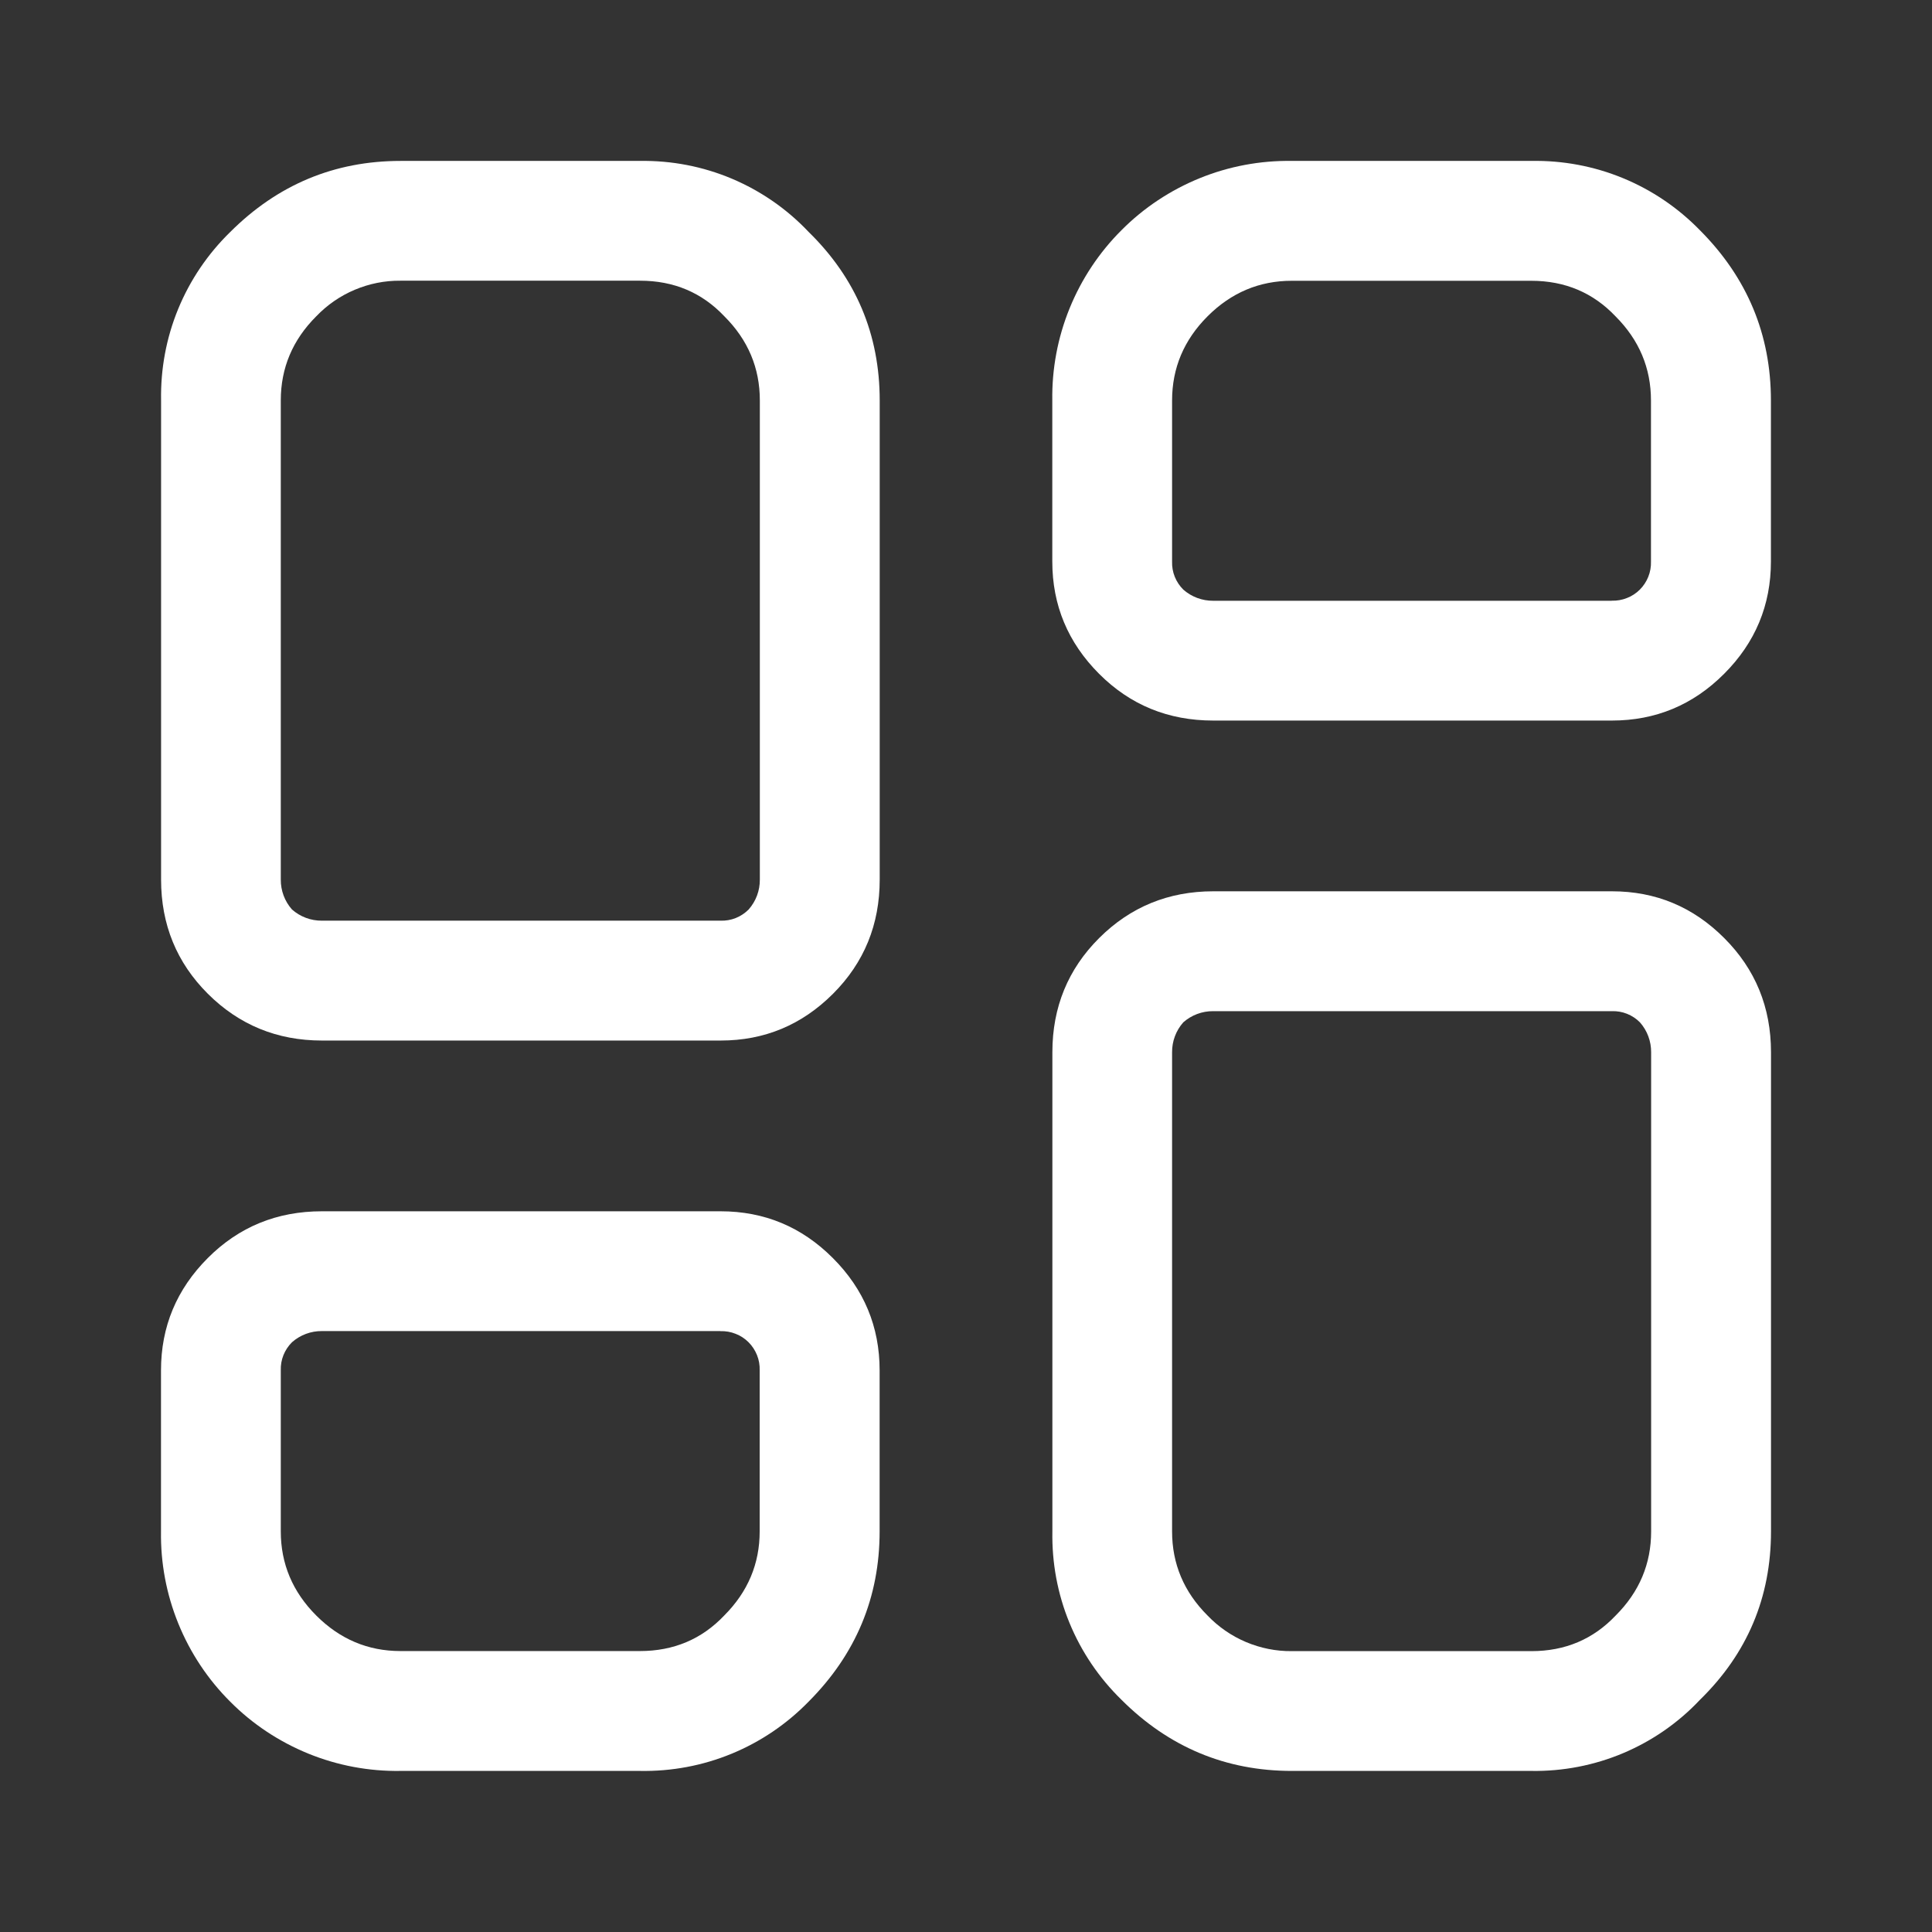 <svg width="24" height="24" viewBox="0 0 24 24" fill="none" xmlns="http://www.w3.org/2000/svg">
<rect x="0" y="0" width="24" height="24" fill="#333333" stroke="none"/>
<path d="M2.001 4.975V10.927C2.001 11.485 2.195 11.959 2.582 12.345C2.969 12.731 3.442 12.926 4 12.926H8.952C9.495 12.926 9.96 12.733 10.348 12.345C10.735 11.958 10.928 11.485 10.928 10.927V4.975C10.928 4.154 10.633 3.456 10.046 2.882C9.777 2.597 9.452 2.372 9.092 2.22C8.732 2.068 8.343 1.993 7.952 1.999H4.976C4.155 1.999 3.449 2.294 2.86 2.882C2.581 3.154 2.361 3.479 2.213 3.839C2.065 4.199 1.994 4.585 2.001 4.975ZM7.952 3.487C8.371 3.487 8.72 3.635 8.998 3.929C9.293 4.223 9.439 4.572 9.439 4.974V10.926C9.44 11.063 9.391 11.195 9.3 11.298C9.254 11.344 9.2 11.38 9.14 11.404C9.08 11.428 9.016 11.439 8.951 11.437H3.999C3.862 11.438 3.73 11.389 3.627 11.298C3.536 11.195 3.487 11.063 3.488 10.926V4.974C3.488 4.571 3.635 4.222 3.929 3.929C4.064 3.788 4.226 3.676 4.406 3.6C4.586 3.524 4.779 3.485 4.974 3.487H7.952Z" fill="white"/>
<path d="M3.999 15.047H8.951C9.494 15.047 9.959 15.24 10.346 15.628C10.733 16.015 10.927 16.481 10.927 17.023V19.023C10.927 19.844 10.632 20.55 10.044 21.139C9.772 21.418 9.447 21.638 9.087 21.786C8.727 21.934 8.341 22.006 7.951 21.999H4.975C4.583 22.005 4.193 21.932 3.83 21.784C3.467 21.636 3.136 21.417 2.86 21.139C2.582 20.862 2.363 20.532 2.215 20.168C2.067 19.804 1.994 19.415 2 19.023V17.023C2 16.48 2.194 16.016 2.581 15.628C2.968 15.24 3.441 15.047 3.999 15.047ZM8.951 16.535H3.999C3.862 16.534 3.73 16.583 3.627 16.674C3.581 16.72 3.545 16.774 3.521 16.834C3.497 16.894 3.486 16.958 3.488 17.023V19.023C3.488 19.426 3.635 19.775 3.929 20.069C4.223 20.363 4.572 20.51 4.974 20.51H7.95C8.369 20.51 8.718 20.362 8.996 20.069C9.291 19.774 9.437 19.425 9.437 19.023V17.023C9.439 16.958 9.428 16.894 9.404 16.834C9.38 16.774 9.344 16.719 9.299 16.674C9.254 16.629 9.199 16.592 9.138 16.569C9.078 16.545 9.014 16.534 8.949 16.536L8.951 16.535Z" fill="white"/>
<path d="M13.073 19.023V13.071C13.073 12.513 13.267 12.039 13.654 11.653C14.041 11.267 14.514 11.072 15.072 11.072H20.024C20.567 11.072 21.032 11.265 21.419 11.653C21.806 12.04 22 12.513 22 13.071V19.023C22 19.844 21.705 20.542 21.117 21.116C20.849 21.401 20.524 21.626 20.164 21.778C19.804 21.93 19.415 22.005 19.024 21.999H16.048C15.227 21.999 14.521 21.704 13.932 21.116C13.653 20.844 13.433 20.519 13.285 20.159C13.137 19.799 13.066 19.413 13.073 19.023ZM19.024 20.511C19.443 20.511 19.792 20.363 20.07 20.069C20.365 19.775 20.511 19.426 20.511 19.024V13.072C20.512 12.935 20.463 12.803 20.372 12.7C20.326 12.654 20.272 12.618 20.212 12.594C20.152 12.57 20.088 12.559 20.023 12.561H15.071C14.934 12.56 14.802 12.609 14.699 12.7C14.608 12.803 14.559 12.935 14.56 13.072V19.024C14.56 19.427 14.707 19.776 15.001 20.069C15.136 20.21 15.298 20.322 15.478 20.398C15.658 20.474 15.851 20.513 16.046 20.511H19.024Z" fill="white"/>
<path d="M15.071 8.951H20.023C20.566 8.951 21.031 8.758 21.418 8.37C21.805 7.983 21.999 7.517 21.999 6.975V4.975C21.999 4.154 21.704 3.448 21.116 2.859C20.844 2.58 20.519 2.36 20.159 2.212C19.799 2.064 19.413 1.992 19.023 1.999H16.047C15.655 1.993 15.265 2.066 14.902 2.214C14.539 2.362 14.208 2.581 13.932 2.859C13.654 3.136 13.435 3.466 13.287 3.83C13.139 4.194 13.066 4.583 13.072 4.975V6.975C13.072 7.518 13.266 7.982 13.653 8.37C14.04 8.758 14.513 8.951 15.071 8.951ZM20.023 7.463H15.071C14.934 7.464 14.802 7.415 14.699 7.324C14.653 7.278 14.617 7.224 14.593 7.164C14.569 7.104 14.558 7.04 14.56 6.975V4.975C14.56 4.572 14.707 4.223 15.001 3.929C15.295 3.635 15.644 3.488 16.046 3.488H19.022C19.441 3.488 19.79 3.636 20.068 3.929C20.363 4.224 20.509 4.573 20.509 4.975V6.975C20.511 7.04 20.5 7.104 20.476 7.164C20.452 7.224 20.416 7.279 20.371 7.324C20.326 7.369 20.271 7.406 20.21 7.429C20.15 7.453 20.086 7.464 20.021 7.462L20.023 7.463Z" fill="white"/>
</svg>
